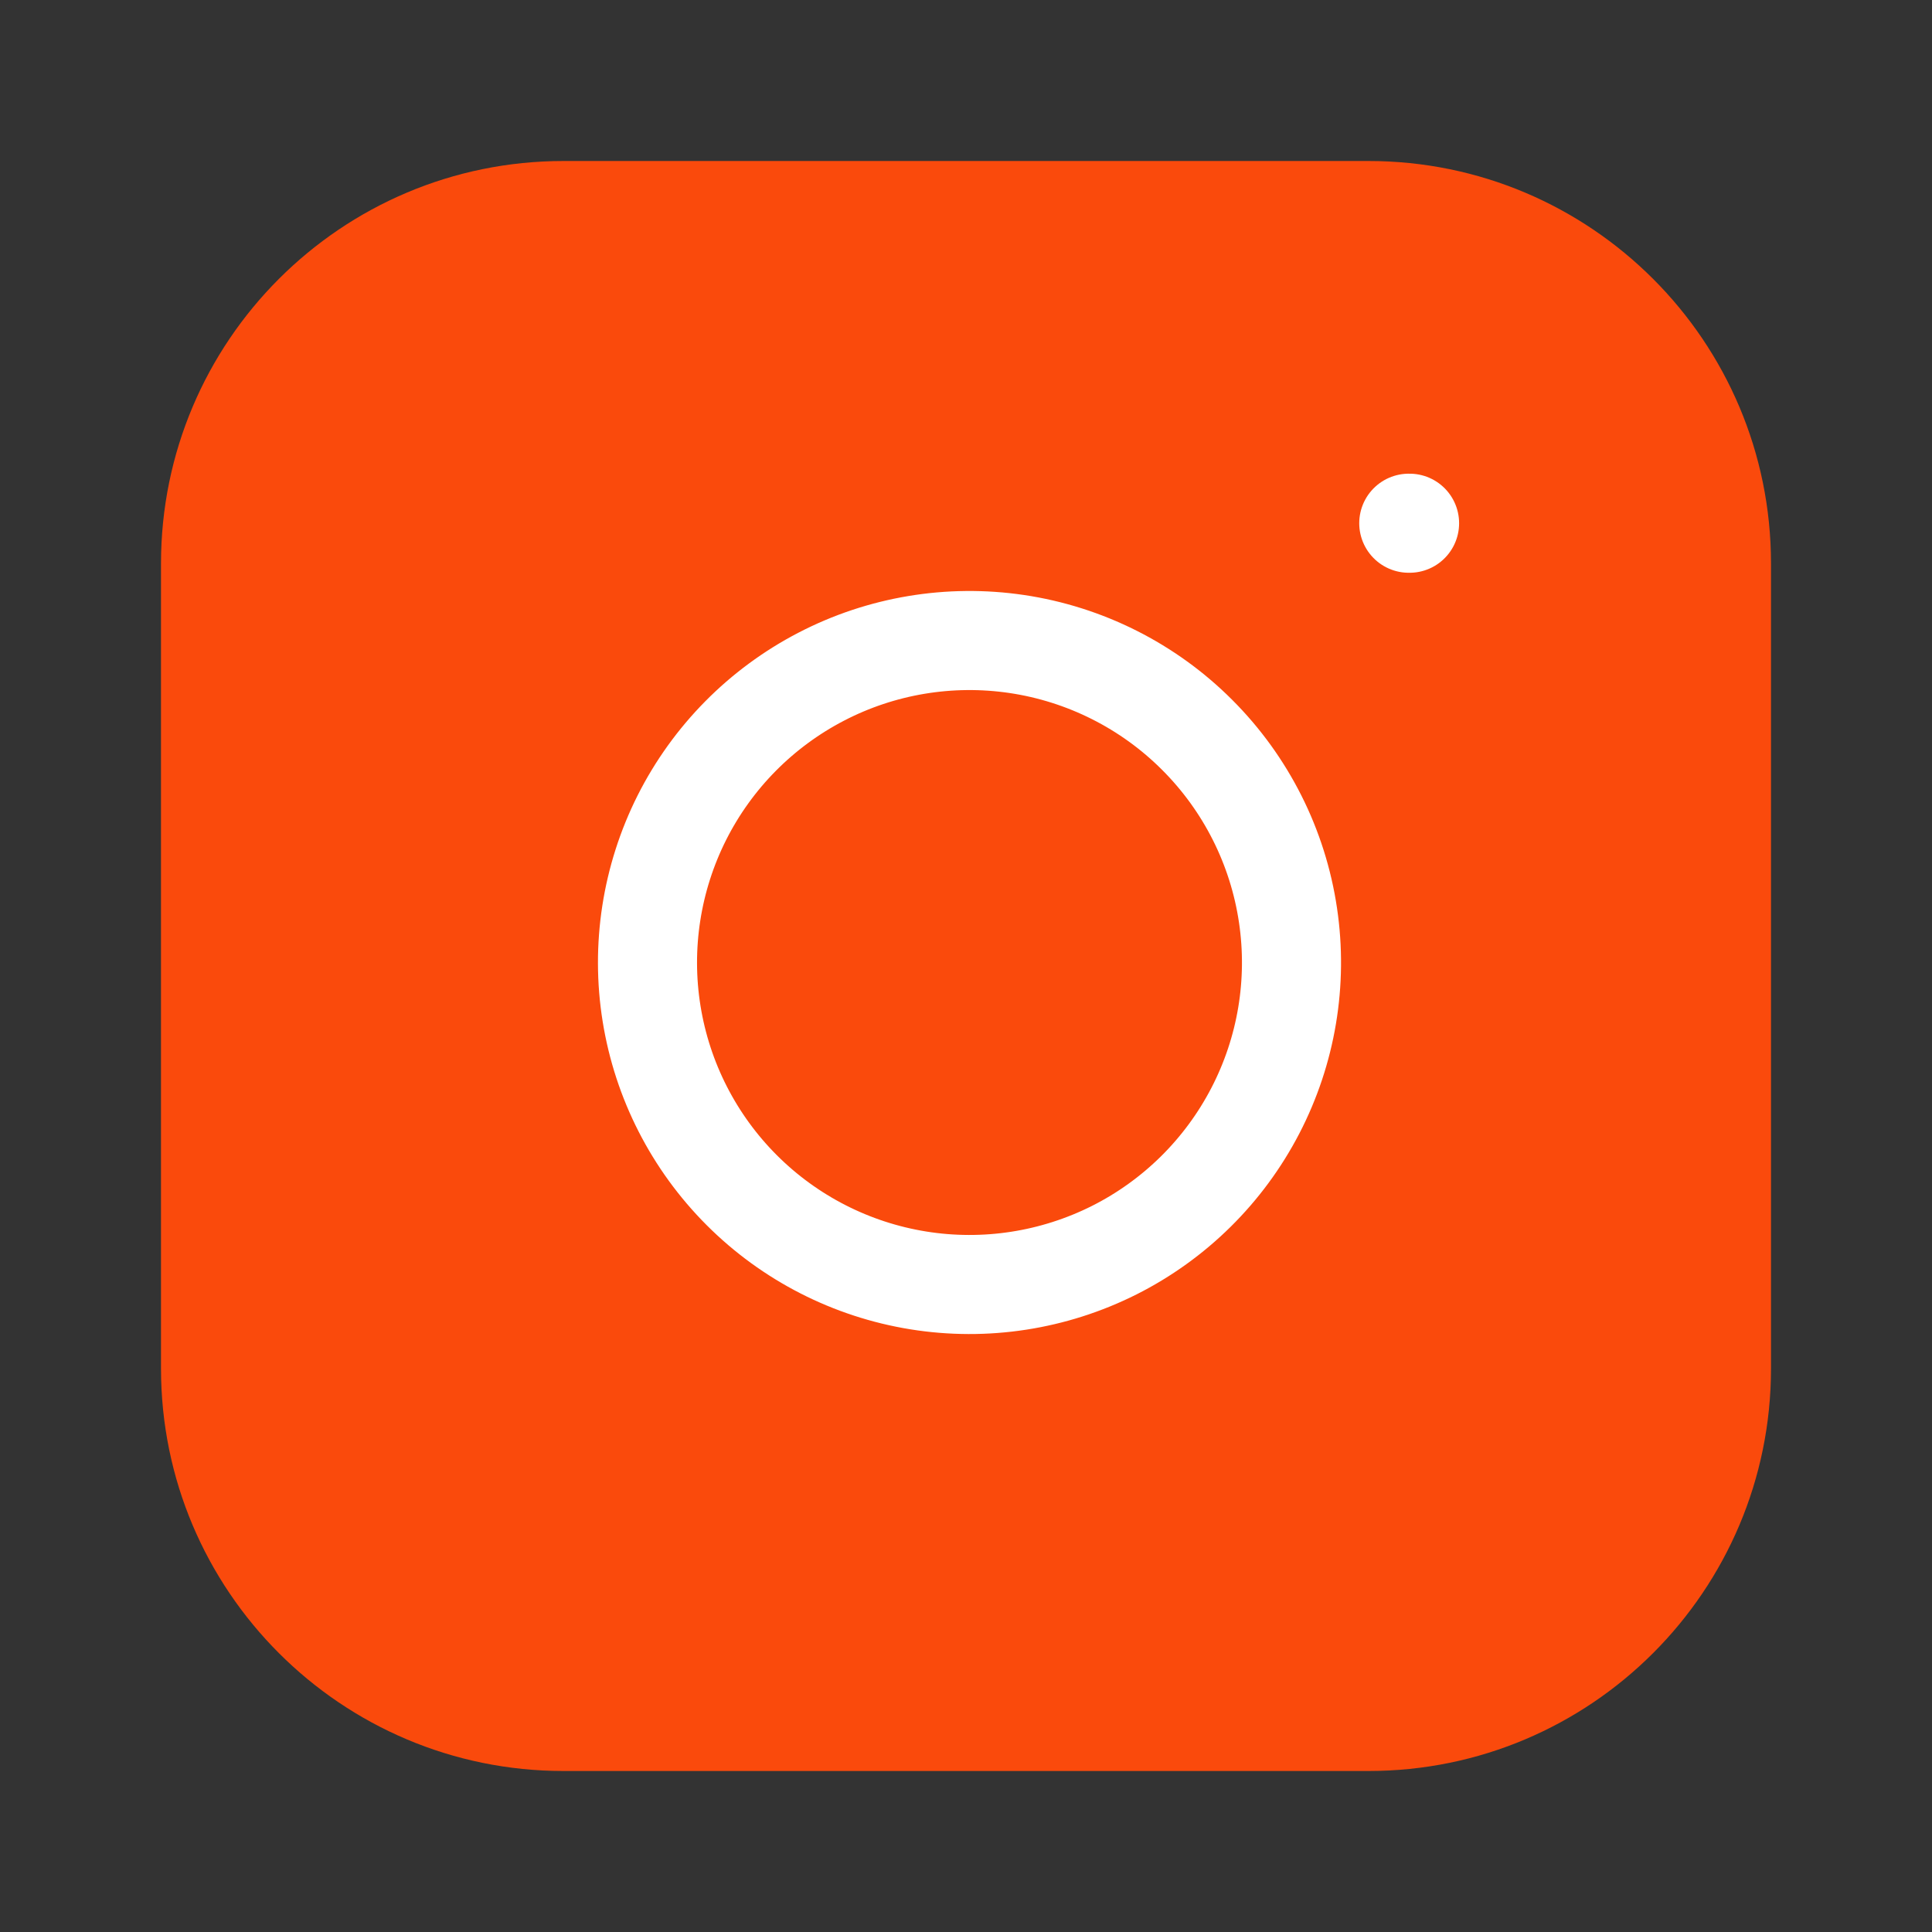 <svg width="39" height="39" viewBox="0 0 39 39" fill="none" xmlns="http://www.w3.org/2000/svg">
    <rect x="0" y="0" width="39" height="39" fill="#333333" stroke="none"/>
    <path d="M27.625 3.25H11.375C6.888 3.25 3.25 6.888 3.25 11.375V27.625C3.25 32.112 6.888 35.75 11.375 35.75H27.625C32.112 35.75 35.75 32.112 35.75 27.625V11.375C35.75 6.888 32.112 3.25 27.625 3.25Z" fill="#FA4A0C"/>
    <path d="M26 18.476C26.201 19.829 25.97 21.21 25.34 22.423C24.71 23.637 23.714 24.621 22.493 25.236C21.271 25.85 19.887 26.064 18.538 25.847C17.188 25.63 15.941 24.993 14.974 24.026C14.007 23.059 13.37 21.812 13.153 20.462C12.936 19.113 13.15 17.729 13.764 16.507C14.379 15.286 15.363 14.29 16.577 13.66C17.79 13.03 19.171 12.8 20.524 13C21.903 13.205 23.18 13.847 24.166 14.834C25.153 15.82 25.796 17.097 26 18.476Z" stroke="white" stroke-width="2" stroke-linecap="round" stroke-linejoin="round"/>
    <path d="M28.438 10.562H28.454" stroke="white" stroke-width="2" stroke-linecap="round" stroke-linejoin="round"/>
    </svg>
    